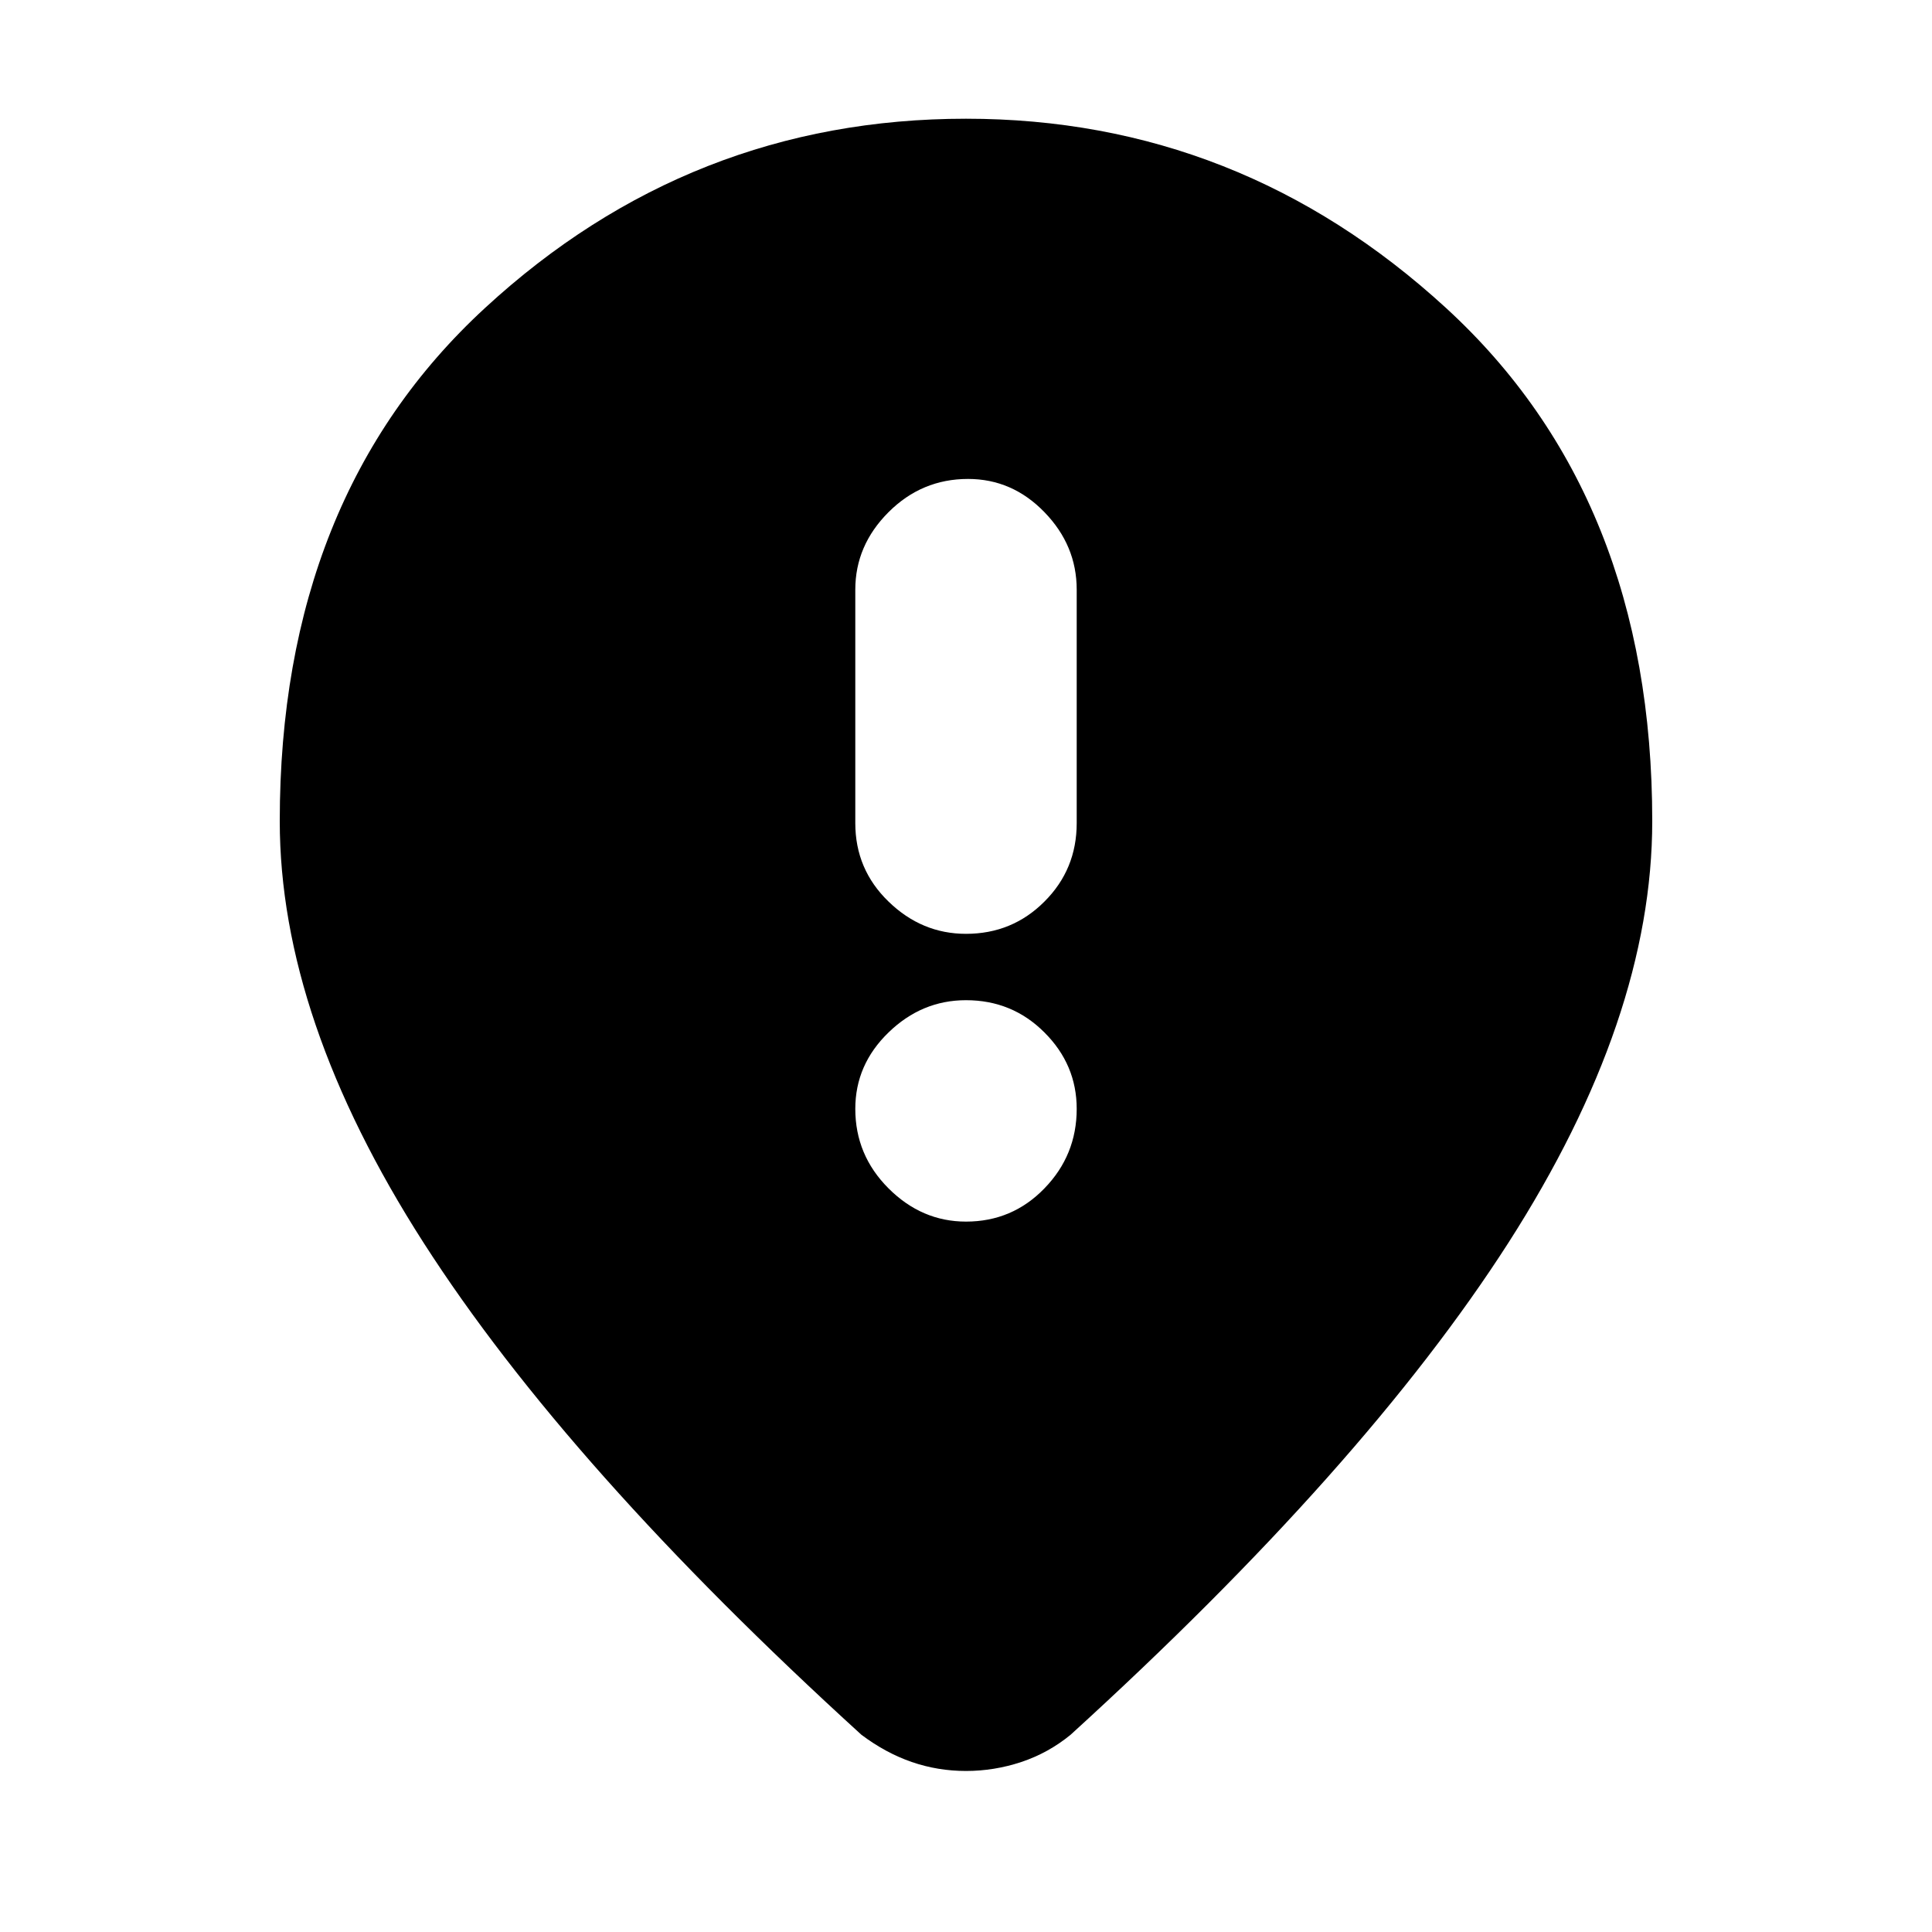 <svg xmlns="http://www.w3.org/2000/svg" height="20" width="20"><path d="M10 9.667Q10.479 9.667 10.812 9.333Q11.146 9 11.146 8.521V6.104Q11.146 5.646 10.812 5.302Q10.479 4.958 10.021 4.958Q9.542 4.958 9.198 5.302Q8.854 5.646 8.854 6.104V8.521Q8.854 9 9.198 9.333Q9.542 9.667 10 9.667ZM10 12.646Q10.479 12.646 10.812 12.302Q11.146 11.958 11.146 11.479Q11.146 11.021 10.812 10.688Q10.479 10.354 10 10.354Q9.542 10.354 9.198 10.688Q8.854 11.021 8.854 11.479Q8.854 11.958 9.198 12.302Q9.542 12.646 10 12.646ZM10 18.333Q9.708 18.333 9.438 18.24Q9.167 18.146 8.917 17.958Q5.875 15.188 4.385 12.865Q2.896 10.542 2.896 8.5Q2.896 5.146 5.021 3.188Q7.146 1.229 10 1.229Q12.833 1.229 14.969 3.188Q17.104 5.146 17.104 8.5Q17.104 10.542 15.615 12.865Q14.125 15.188 11.083 17.958Q10.854 18.146 10.573 18.24Q10.292 18.333 10 18.333Z"/></svg>
